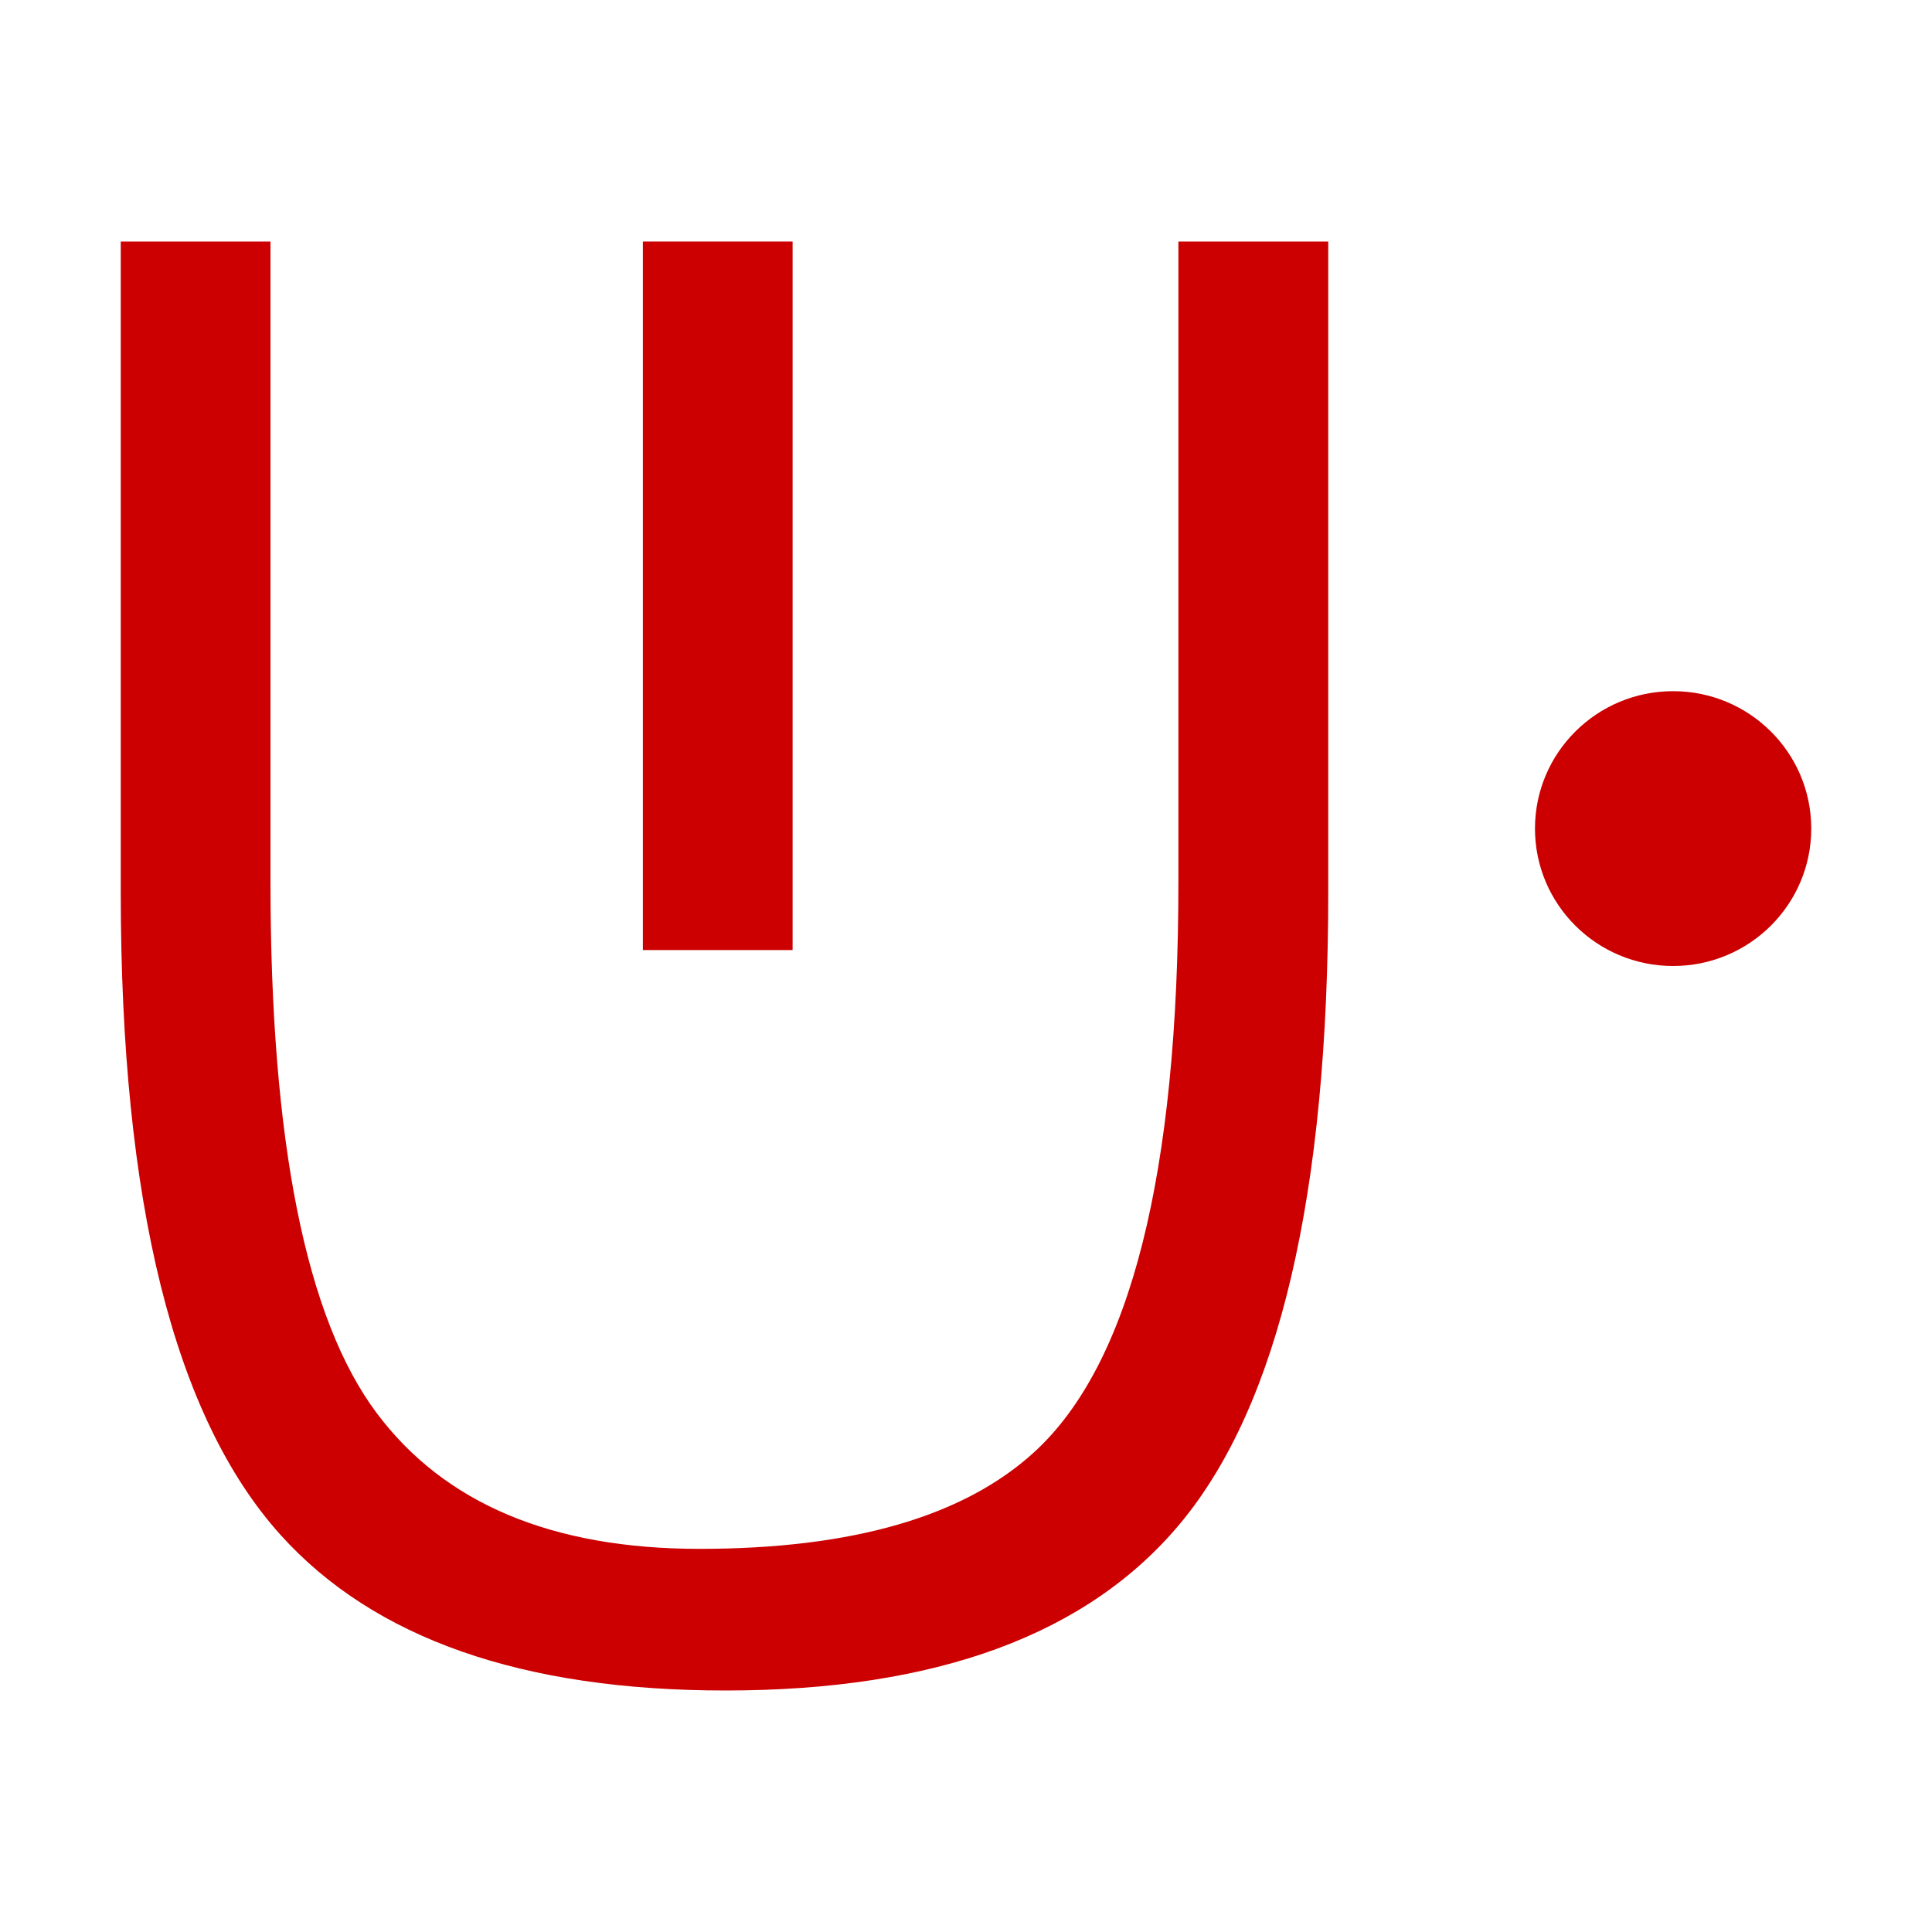 <?xml version="1.0" encoding="UTF-8" standalone="no"?>
<!-- Created with Inkscape (http://www.inkscape.org/) -->

<svg
   width="16"
   height="16"
   viewBox="0 0 16 16"
   version="1.1"
   id="svg5"
   inkscape:version="1.2.2 (732a01da63, 2022-12-09)"
   sodipodi:docname="18B0.svg"
   inkscape:export-filename="..\0000.png"
   inkscape:export-xdpi="96"
   inkscape:export-ydpi="96"
   xmlns:inkscape="http://www.inkscape.org/namespaces/inkscape"
   xmlns:sodipodi="http://sodipodi.sourceforge.net/DTD/sodipodi-0.dtd"
   xmlns="http://www.w3.org/2000/svg"
   xmlns:svg="http://www.w3.org/2000/svg">
  <sodipodi:namedview
     id="namedview7"
     pagecolor="#ffffff"
     bordercolor="#666666"
     borderopacity="1.0"
     inkscape:pageshadow="2"
     inkscape:pageopacity="0"
     inkscape:pagecheckerboard="0"
     inkscape:document-units="px"
     showgrid="true"
     width="16mm"
     units="px"
     inkscape:zoom="33.322407"
     inkscape:cx="5.9569526"
     inkscape:cy="9.5431281"
     inkscape:window-width="1680"
     inkscape:window-height="998"
     inkscape:window-x="-8"
     inkscape:window-y="-8"
     inkscape:window-maximized="1"
     inkscape:current-layer="layer1"
     showguides="true"
     inkscape:guide-bbox="true"
     inkscape:snap-bbox="true"
     inkscape:bbox-paths="true"
     inkscape:bbox-nodes="true"
     inkscape:snap-global="true"
     inkscape:showpageshadow="2"
     inkscape:deskcolor="#ffffff">
    <inkscape:grid
       type="xygrid"
       id="grid828"
       originx="0"
       originy="0" />
  </sodipodi:namedview>
  <defs
     id="defs2" />
  <g
     inkscape:label="Layer 1"
     inkscape:groupmode="layer"
     id="layer1">
    <ellipse
       style="fill:#cc0000;fill-opacity:1;stroke:none;stroke-width:1.25;stroke-linejoin:round;stop-color:#000000"
       id="path8905"
       cx="13.856"
       cy="6.862"
       rx="1.144"
       ry="1.138" />
    <path
       style="fill:#cc0000;stroke-width:1"
       d="M 5.324,7.868 V 2 h 1.24 v 5.868 z"
       id="path451" />
    <path
       style="fill:#cc0000;stroke-width:1"
       d="m 6.008,14 q -2.523,0 -3.685,-1.289 Q 1,11.241 1,7.388 V 2 H 2.24 v 5.306 q 0,3.222 0.88,4.397 0.842,1.124 2.673,1.124 1.898,0 2.774,-0.803 1.192,-1.093 1.192,-4.718 V 2 H 11 V 7.388 Q 11,11.136 9.778,12.612 8.627,14 6.008,14 Z"
       id="path449" />
  </g>
</svg>
